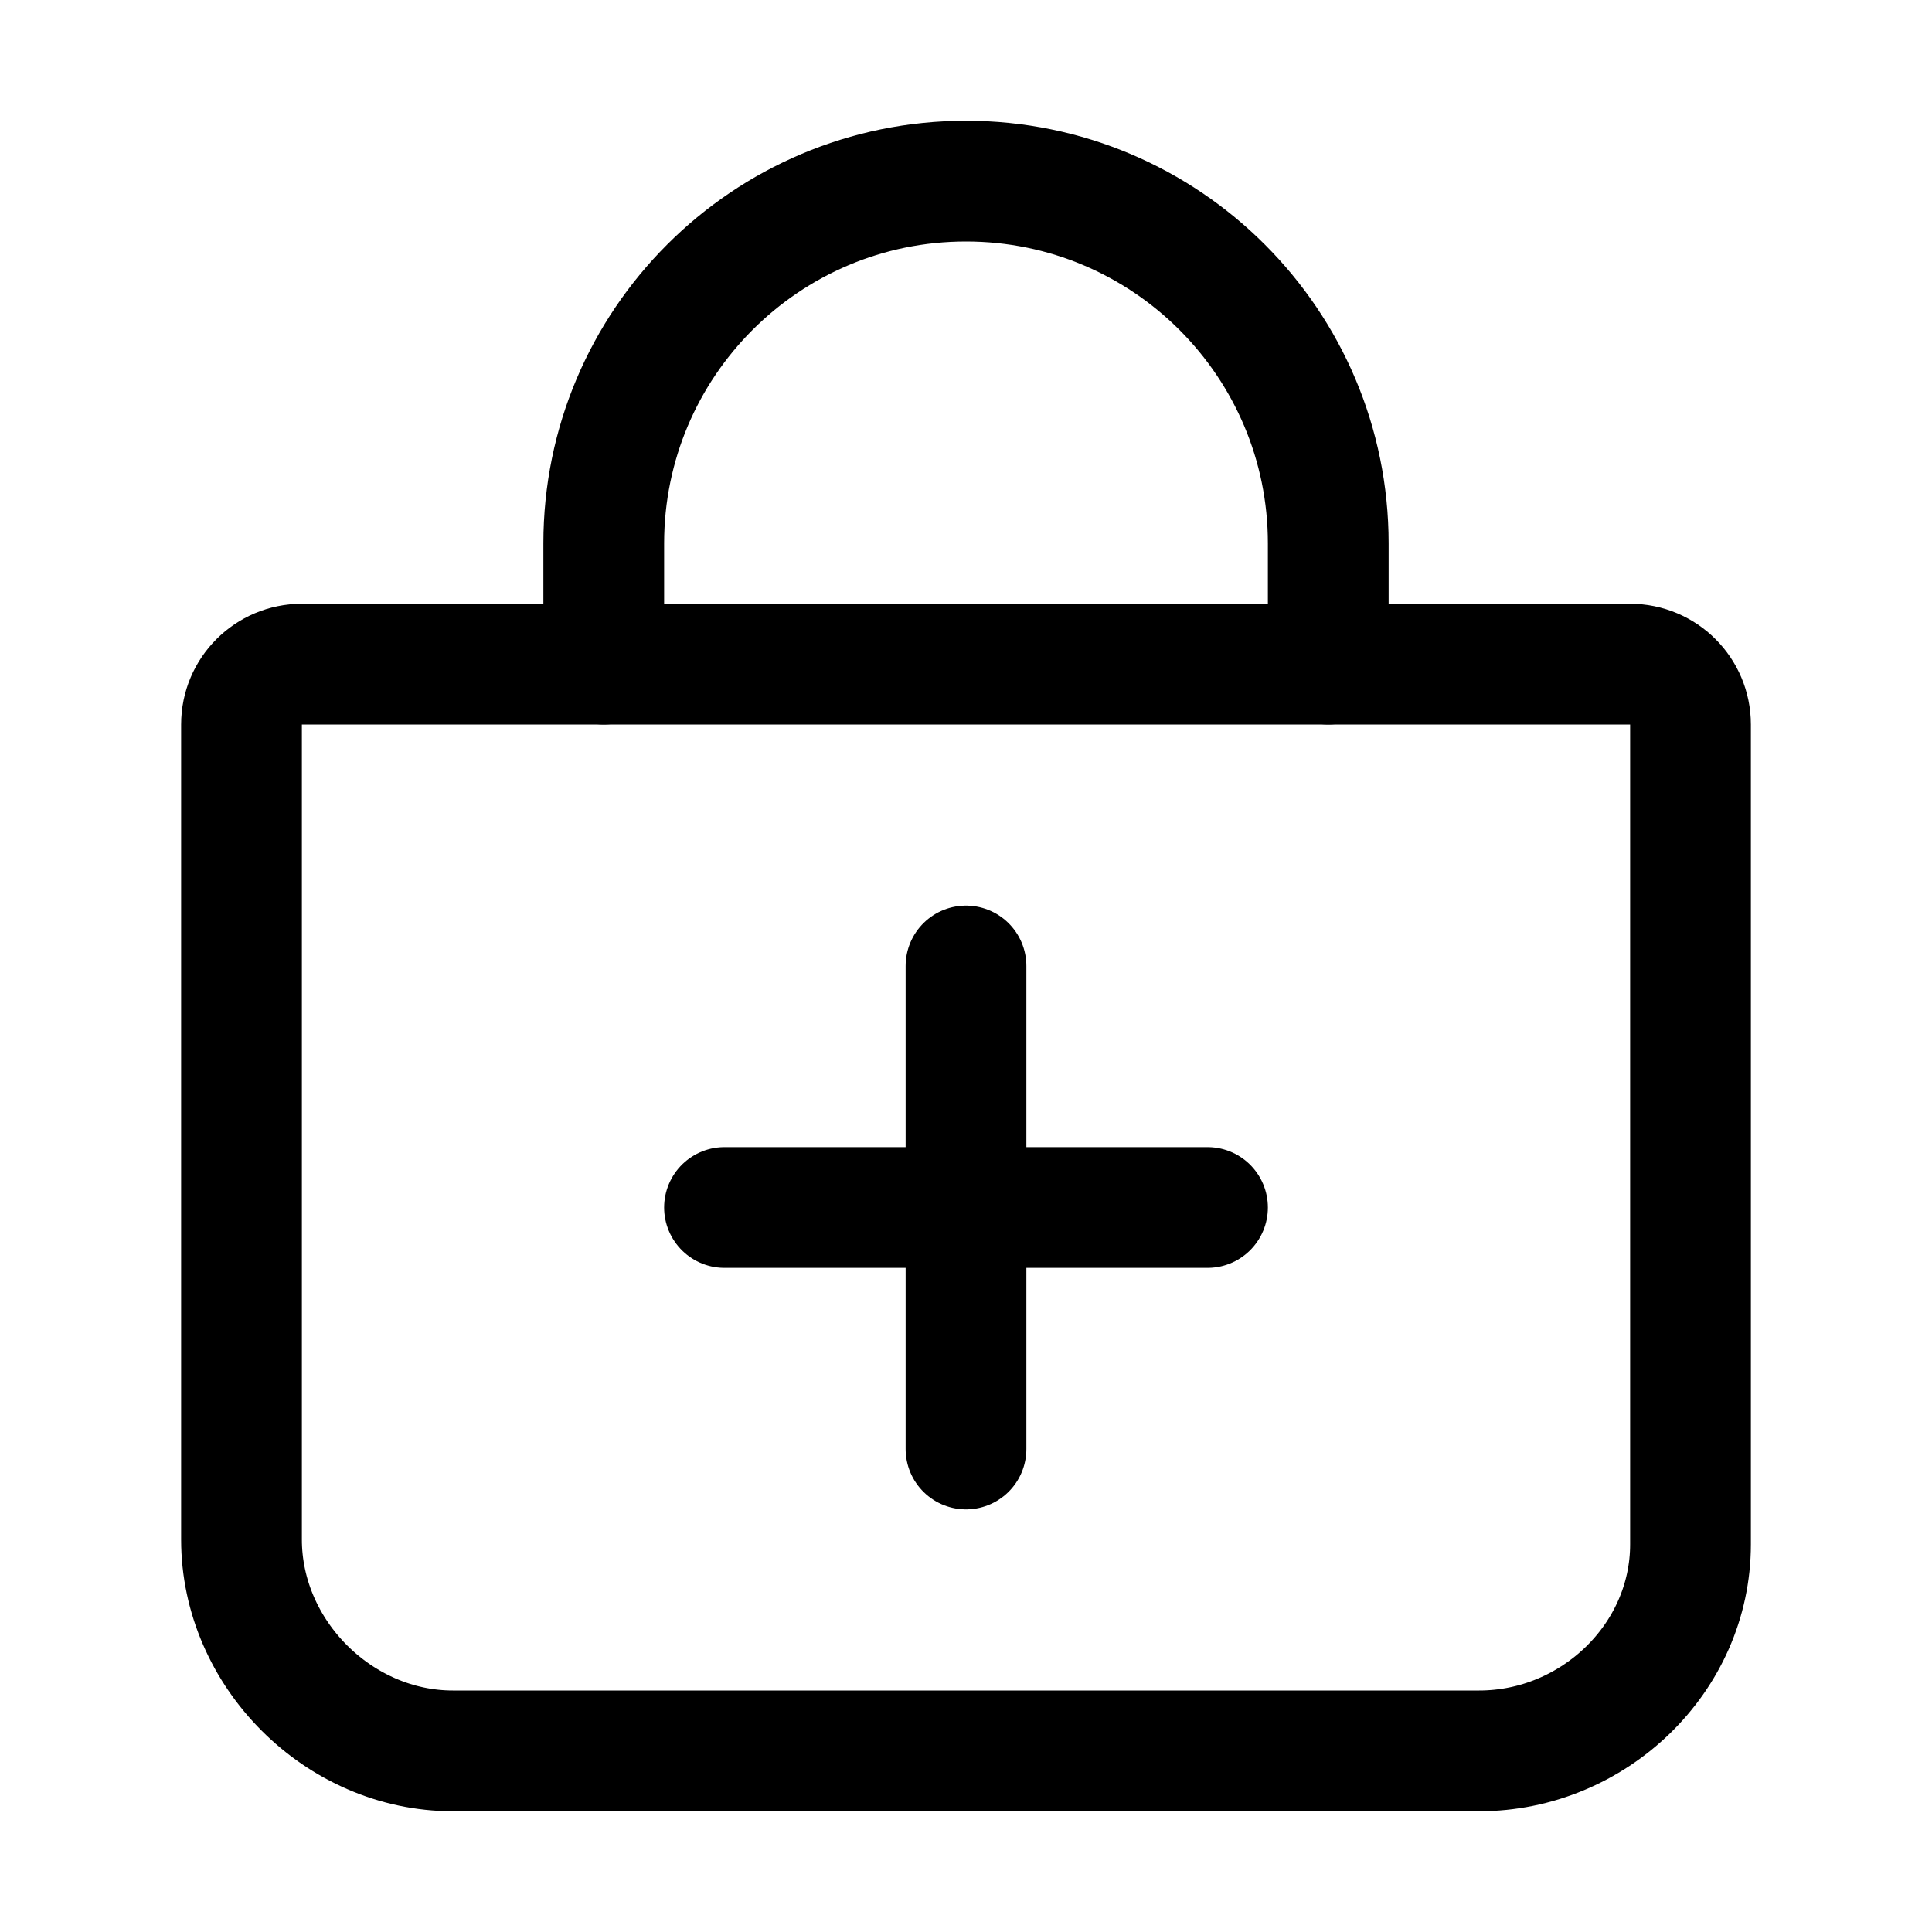 <svg viewBox="0 0 512 512" xmlns="http://www.w3.org/2000/svg"><g stroke-linecap="round" stroke-width="32" stroke="#000" fill="none" stroke-linejoin="round"><path d="M256 256l0 128"/><path d="M320 320l-128 0"/><g stroke-linecap="round" stroke-width="32" fill-rule="evenodd" stroke="#000" fill="none" stroke-linejoin="round"><path d="M80 176v0c-8.84 0-16 7.16-16 16v216c0 30.24 25.76 56 56 56h272c30.24 0 56-24.51 56-54.75V192v0c0-8.84-7.17-16-16-16Z"/><path d="M160 176v-32 0c0-53.02 42.98-96 96-96v0 0c53.01-.001 96 42.98 96 96v32"/></g></g></svg>
